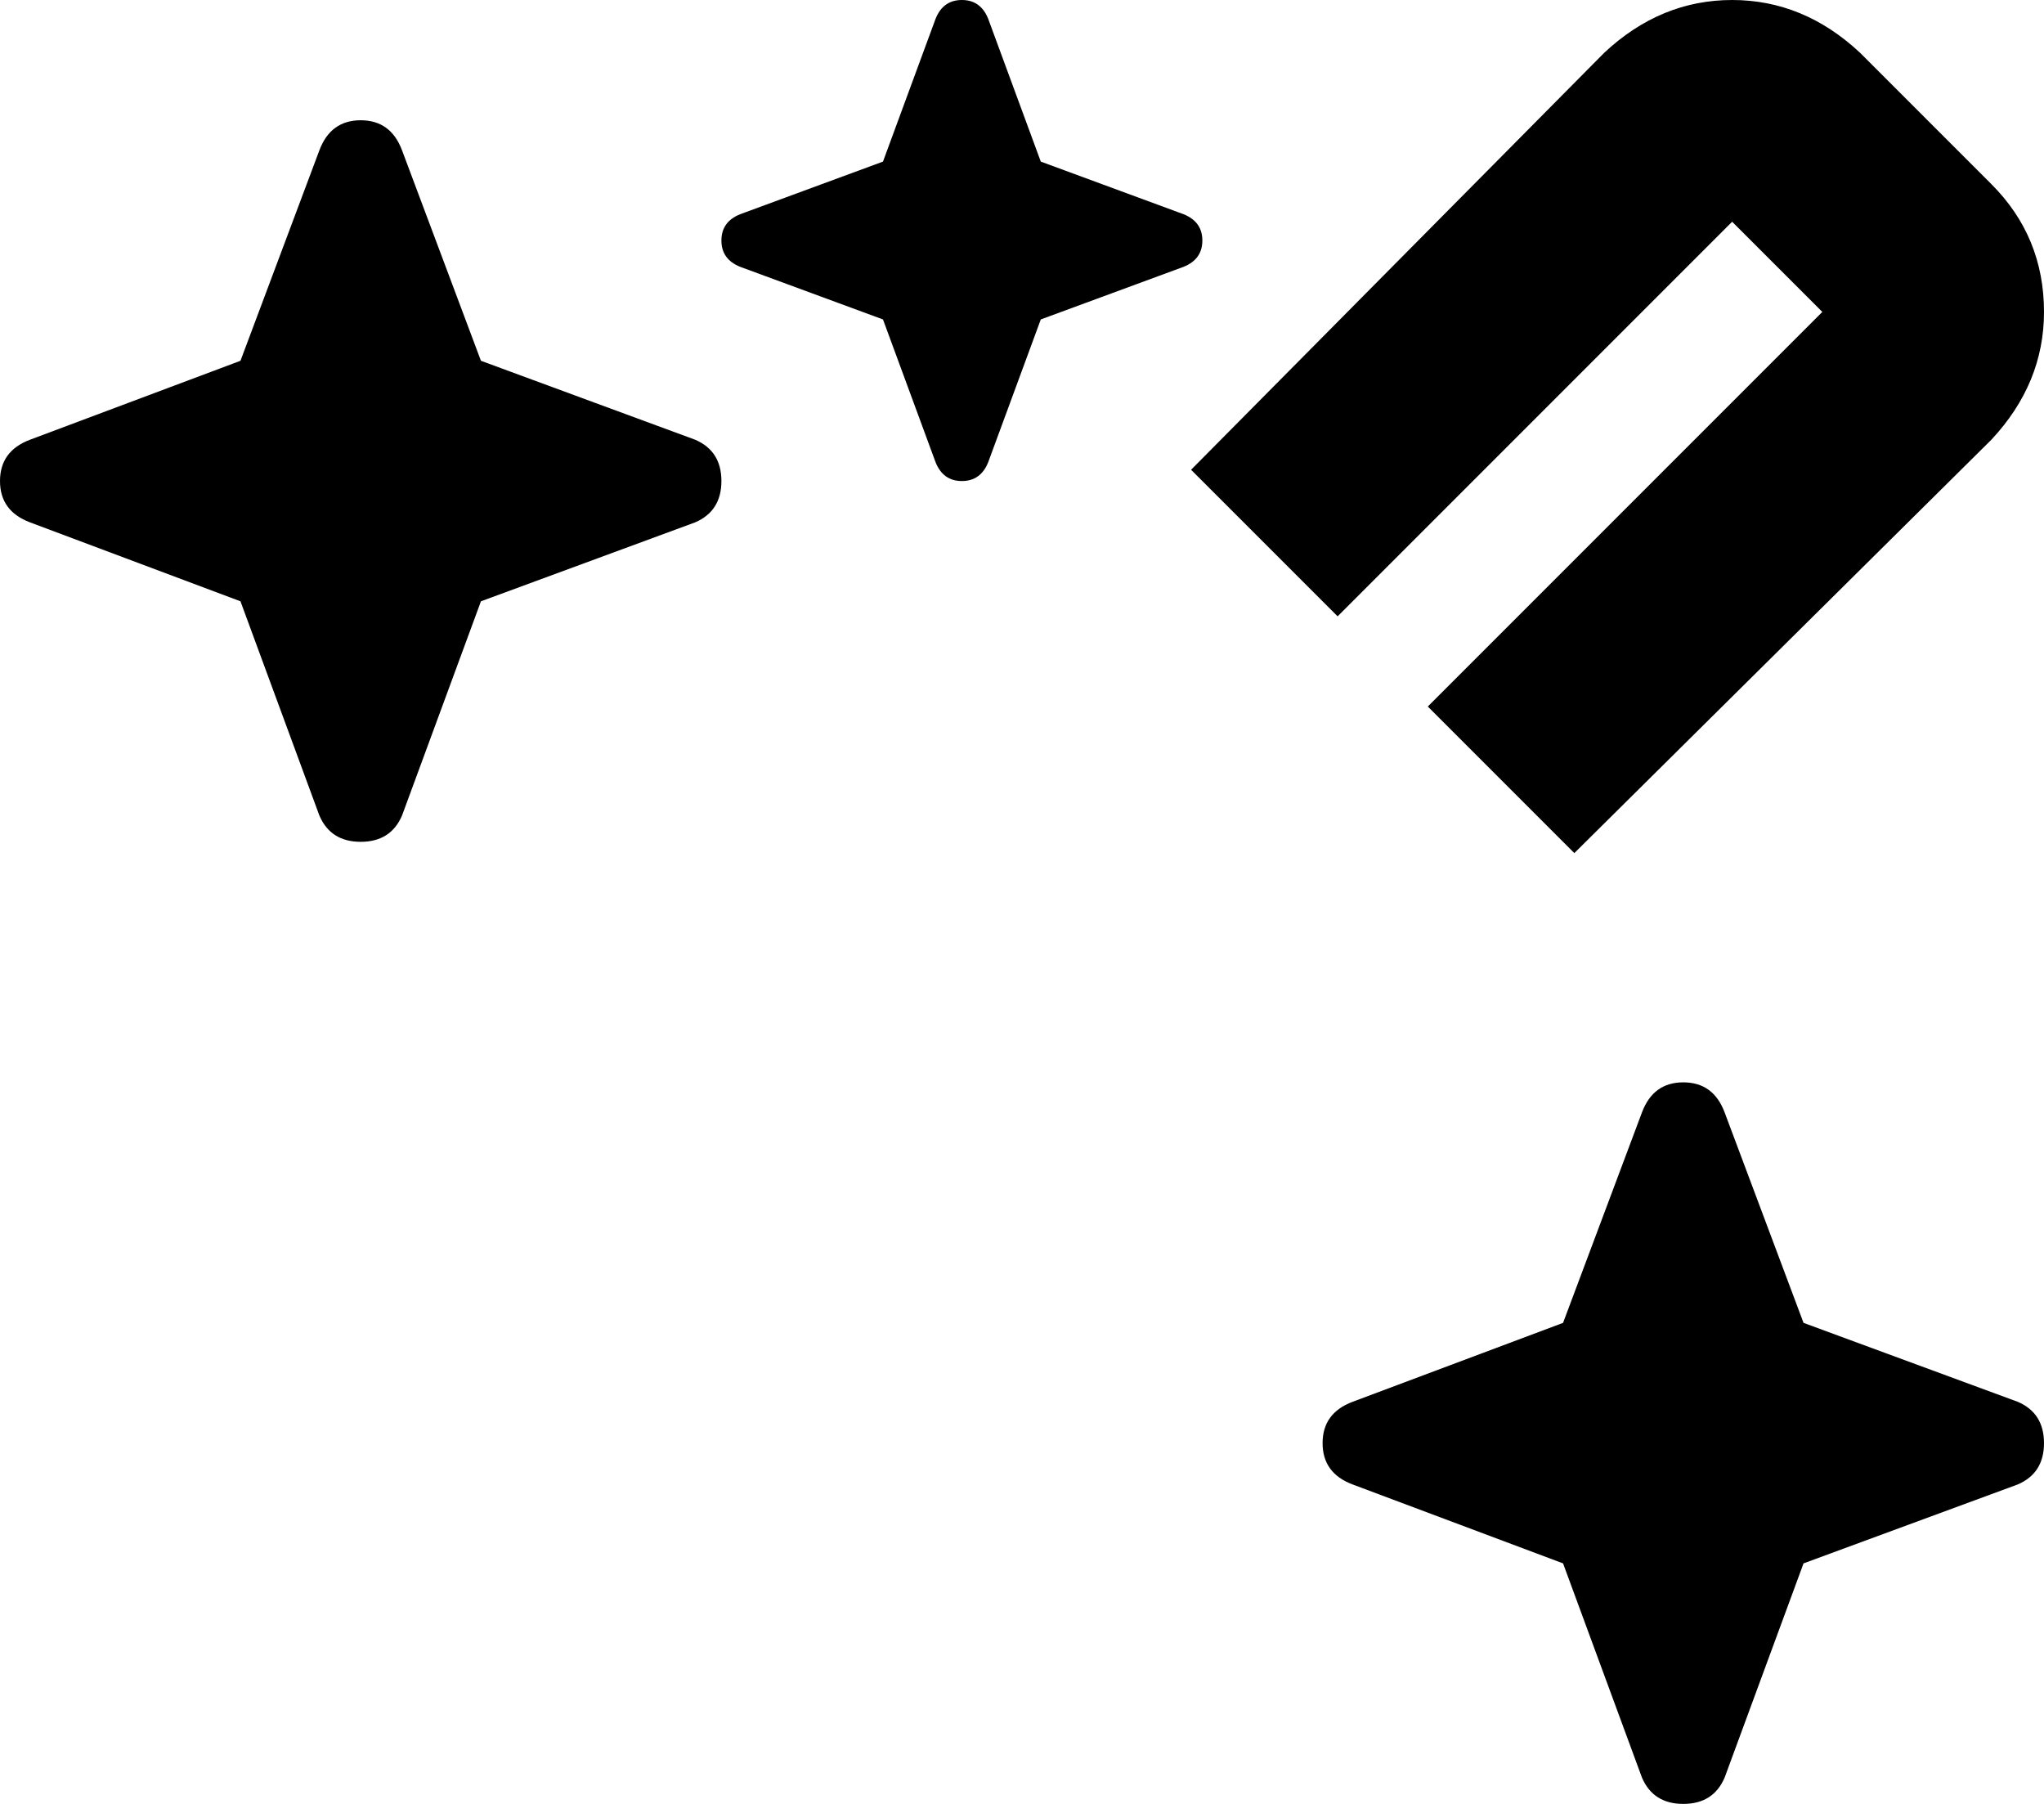 <svg xmlns="http://www.w3.org/2000/svg" viewBox="0 0 544 480">
    <path d="M 235 43 L 249 5 Q 251 0 256 0 Q 261 0 263 5 L 277 43 L 315 57 Q 320 59 320 64 Q 320 69 315 71 L 277 85 L 263 123 Q 261 128 256 128 Q 251 128 249 123 L 235 85 L 197 71 Q 192 69 192 64 Q 192 59 197 57 L 235 43 L 235 43 Z M 530 117 L 419 227 L 380 188 L 485 83 L 461 59 L 356 164 L 317 125 L 427 14 Q 442 0 461 0 Q 480 0 495 14 L 530 49 Q 544 63 544 83 Q 544 102 530 117 L 530 117 Z M 8 117 L 64 96 L 85 40 Q 88 32 96 32 Q 104 32 107 40 L 128 96 L 185 117 Q 192 120 192 128 Q 192 136 185 139 L 128 160 L 107 217 Q 104 224 96 224 Q 88 224 85 217 L 64 160 L 8 139 Q 0 136 0 128 Q 0 120 8 117 L 8 117 Z M 360 373 L 416 352 L 437 296 Q 440 288 448 288 Q 456 288 459 296 L 480 352 L 537 373 Q 544 376 544 384 Q 544 392 537 395 L 480 416 L 459 473 Q 456 480 448 480 Q 440 480 437 473 L 416 416 L 360 395 Q 352 392 352 384 Q 352 376 360 373 L 360 373 Z"/>
</svg>
